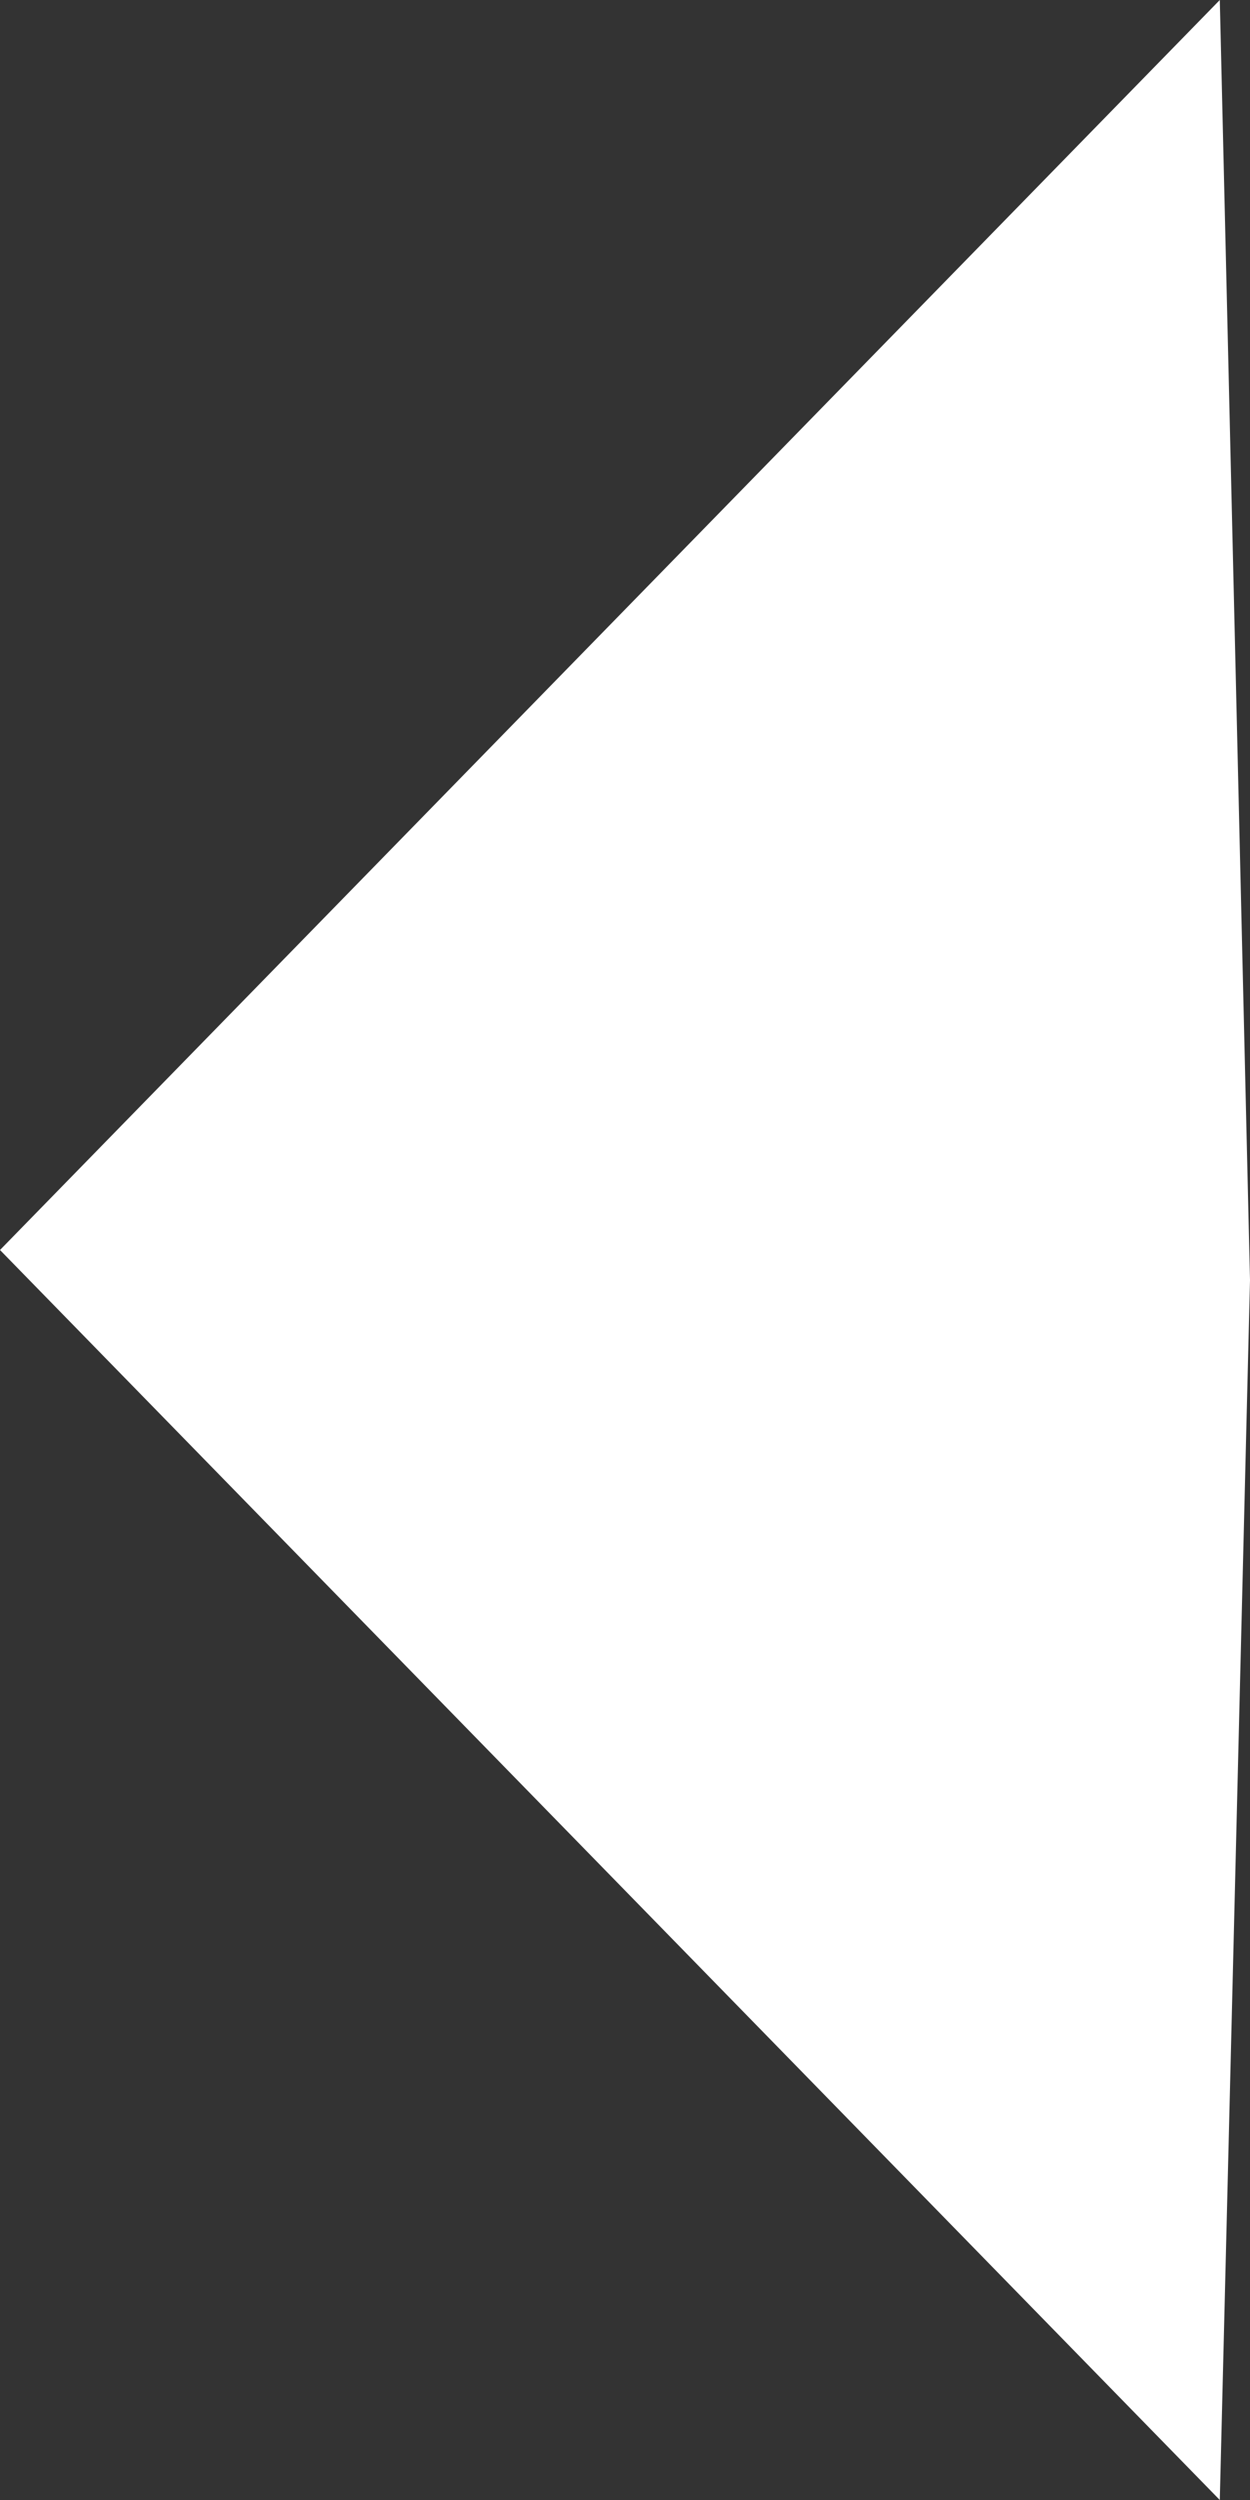 <svg xmlns="http://www.w3.org/2000/svg" width="12" height="24" viewBox="0 0 12 24">
  <rect x="0" y="0" width="12" height="24" fill="#333333" stroke="none"/>
  <defs>
    <style>
      .cls-1 {
        fill: #fff;
        fill-rule: evenodd;
      }
    </style>
  </defs>
  <path id="pagenavi_arrow_prev.svg" class="cls-1" d="M1085,4216.29l-0.29-12.29L1073,4216l11.71,12Z" transform="translate(-1073 -4204)"/>
</svg>
